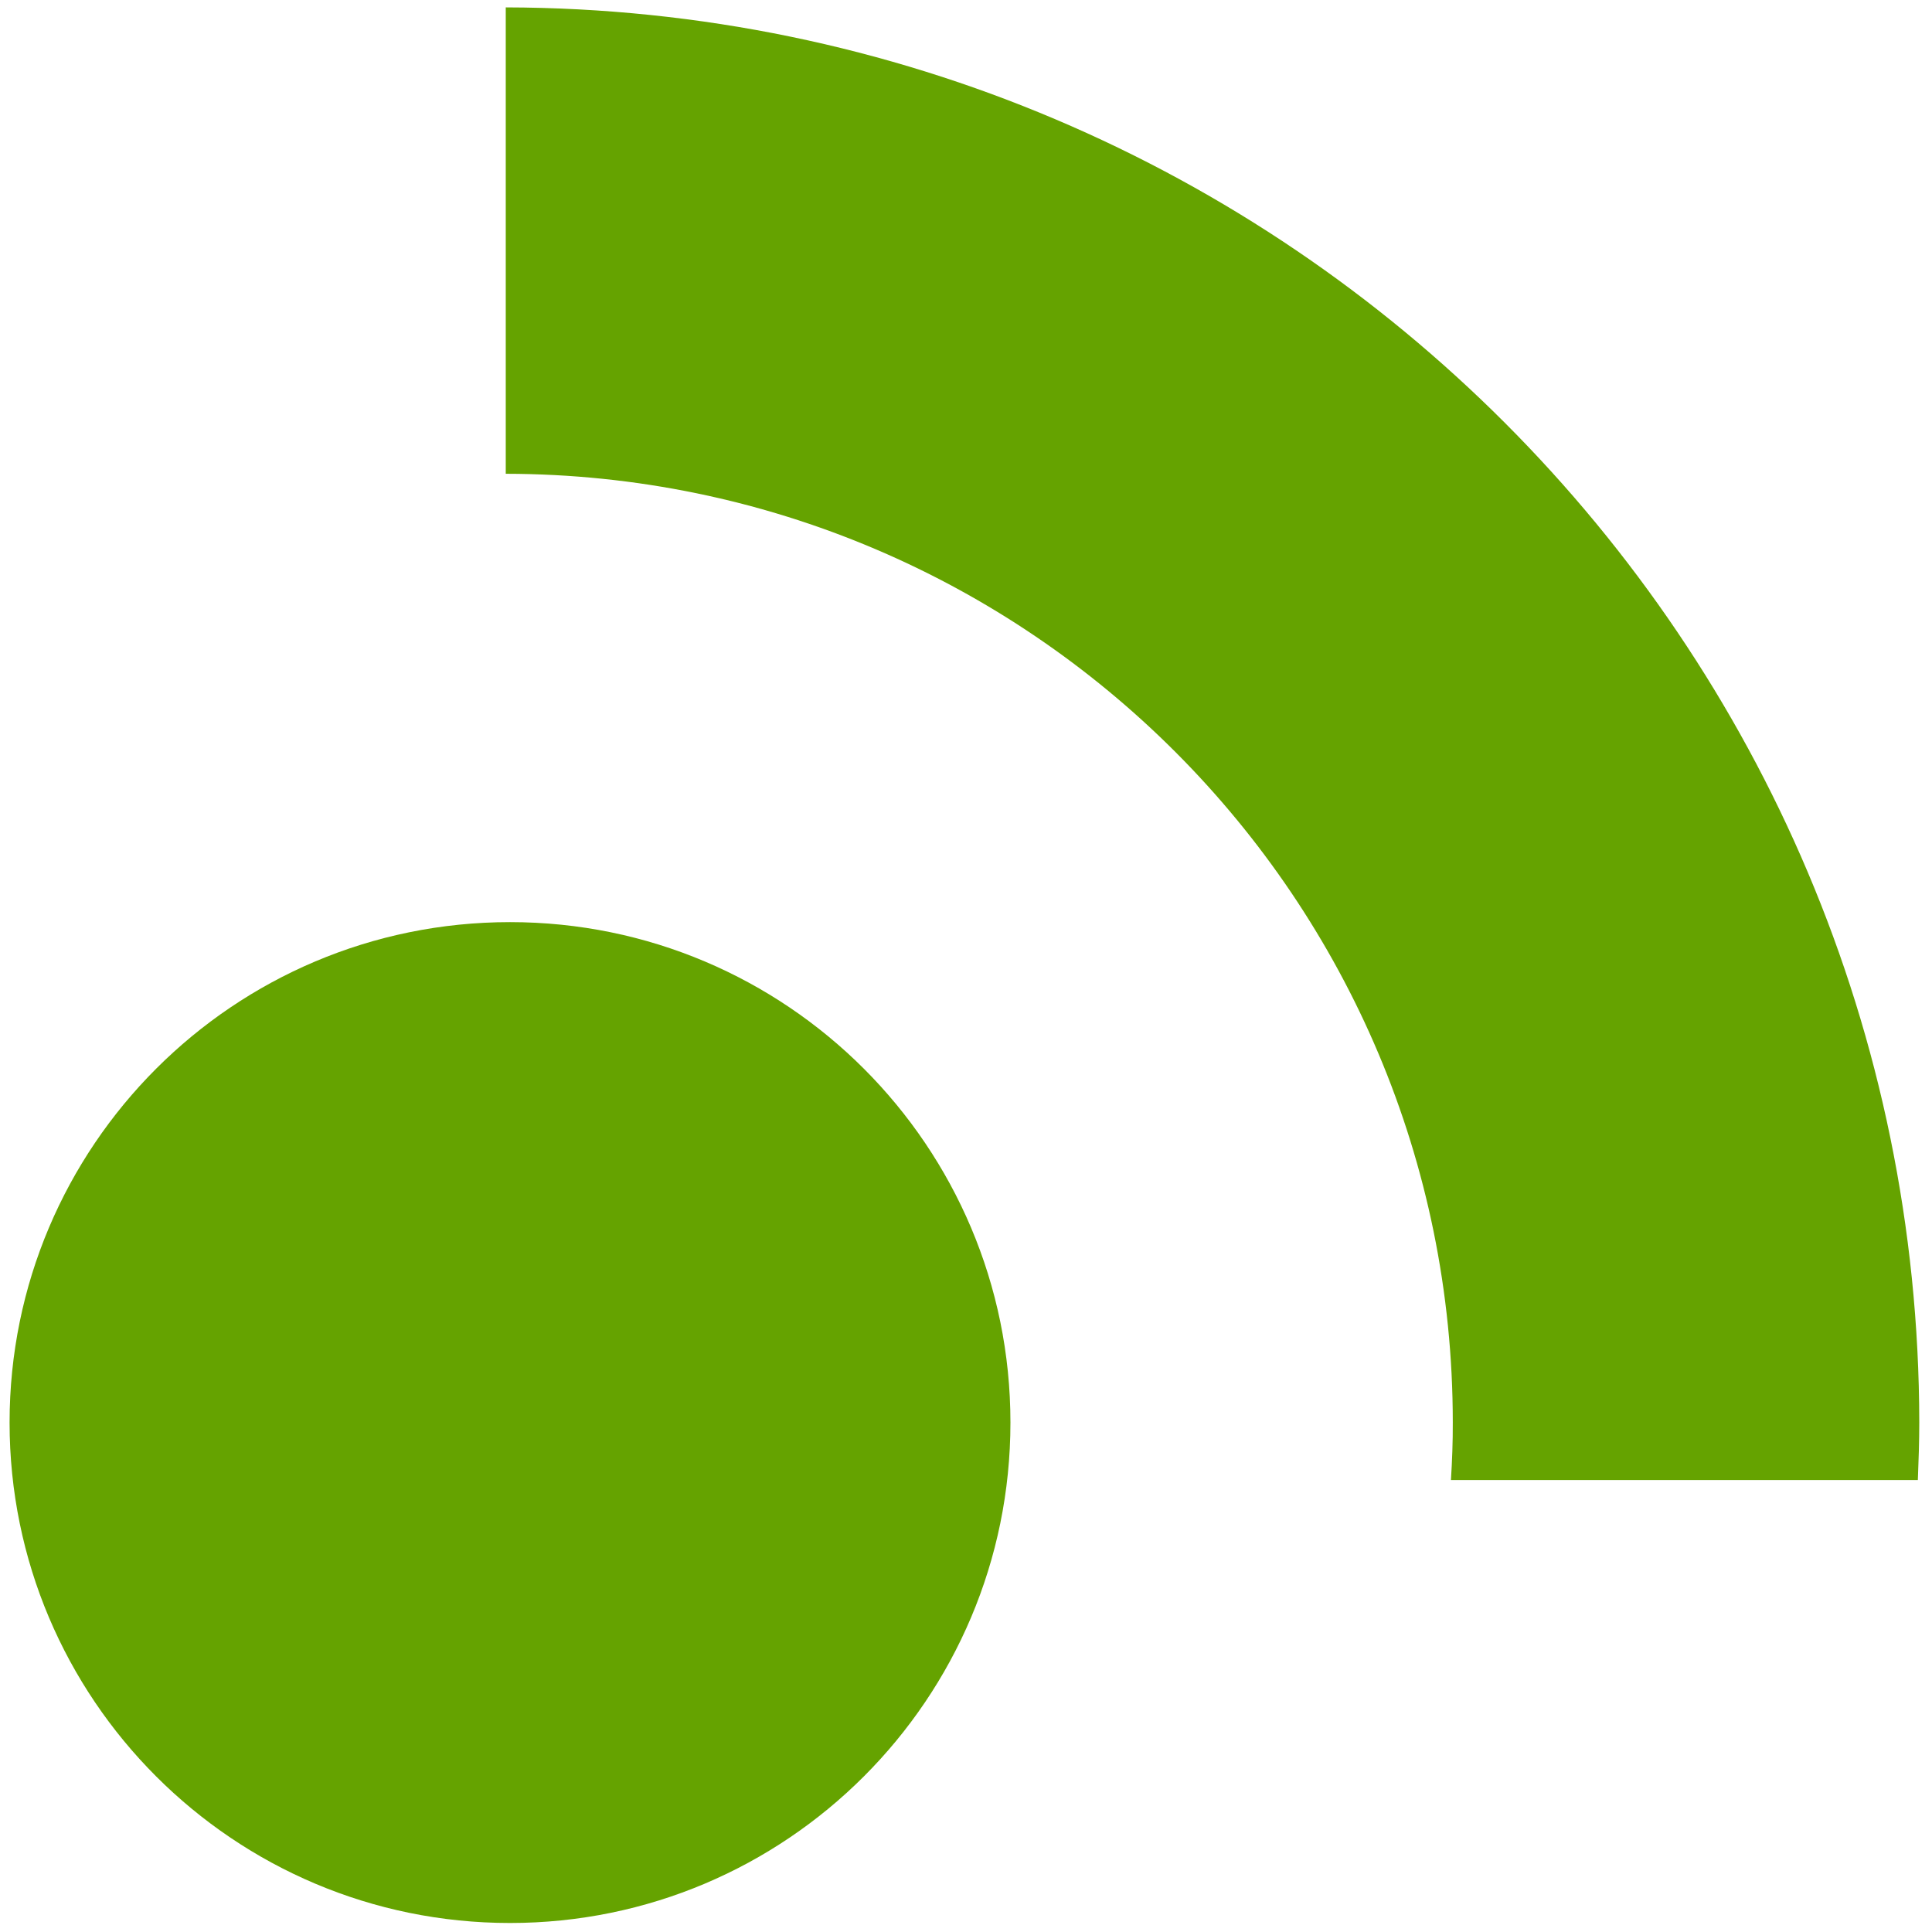 <?xml version="1.0" encoding="utf-8"?>
<svg version="1.1" width="128px" height="128px" viewBox="0 0 699.088 700.726" xmlns="http://www.w3.org/2000/svg">
    <g transform="matrix(1, 0, 0, 1, -191.344, -190.321)" fill="#65a300">
        <path transform="matrix(1,0,0,-1,716.775,727.11)" d="M0 0H169.342C169.62 6.928 169.86 13.893 169.86 20.895 169.534 303.99-59.721 533.487-342.816 534.11V364.953C-153.01 364.666 .698 210.701 .667 20.895 .703 13.948 .427 6.928 0 0"/>
        <path transform="matrix(1,0,0,-1,193.999,706.275)" d="M0 0C0-100.24 81.261-181.505 181.505-181.505 281.745-181.505 363.006-100.24 363.006 0 363.006 100.239 281.745 181.504 181.505 181.504 81.261 181.504 0 100.239 0 0"/>
    </g>
</svg>